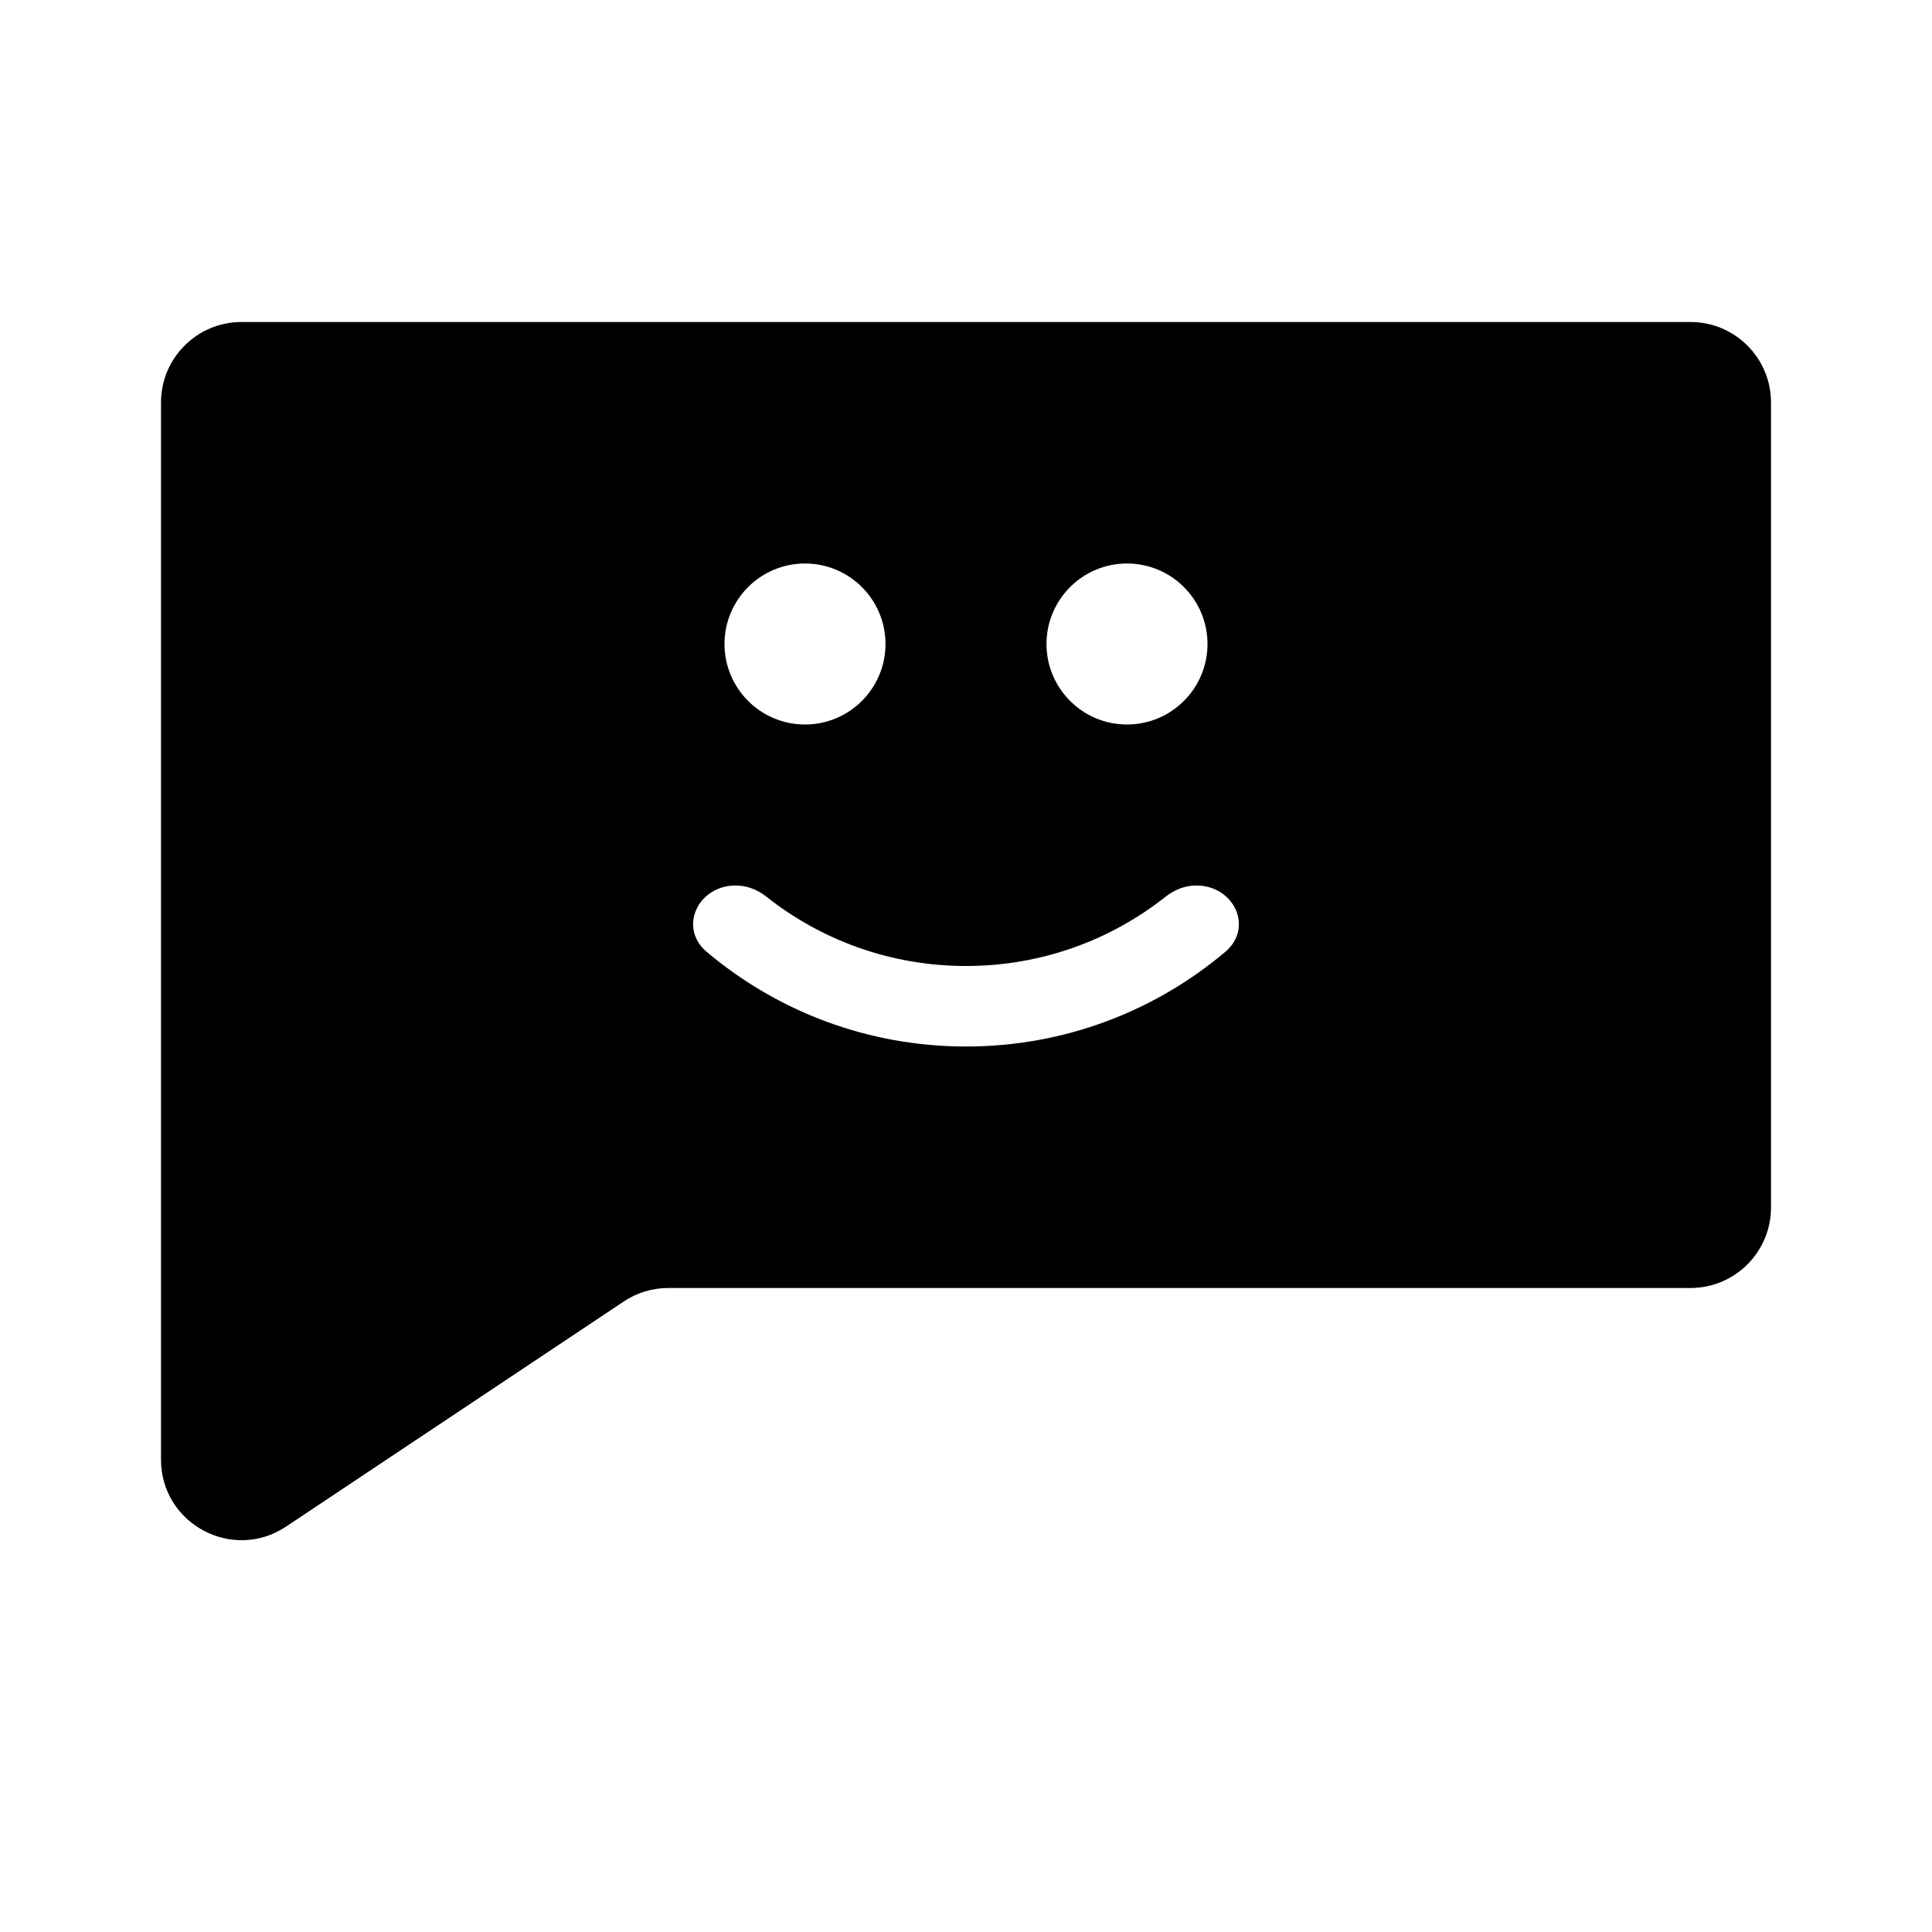 <svg width="24" height="24" viewBox="0 0 24 24" fill="none" xmlns="http://www.w3.org/2000/svg">
<path fill-rule="evenodd" clip-rule="evenodd" d="M3 4C2.448 4 2 4.448 2 5V18.131C2 18.93 2.89 19.407 3.555 18.963L7.748 16.168C7.912 16.058 8.105 16 8.303 16H21C21.552 16 22 15.552 22 15V5C22 4.448 21.552 4 21 4H3ZM10 9C10.552 9 11 8.552 11 8C11 7.448 10.552 7 10 7C9.448 7 9 7.448 9 8C9 8.552 9.448 9 10 9ZM14.481 11.138C14.589 11.052 14.722 11 14.861 11C15.33 11 15.578 11.524 15.219 11.826C14.349 12.559 13.226 13 12 13C10.774 13 9.651 12.559 8.781 11.826C8.422 11.524 8.67 11 9.139 11C9.278 11 9.411 11.052 9.519 11.138C10.201 11.678 11.063 12 12 12C12.937 12 13.799 11.678 14.481 11.138ZM15 8C15 8.552 14.552 9 14 9C13.448 9 13 8.552 13 8C13 7.448 13.448 7 14 7C14.552 7 15 7.448 15 8Z" fill="black"/>
</svg>

